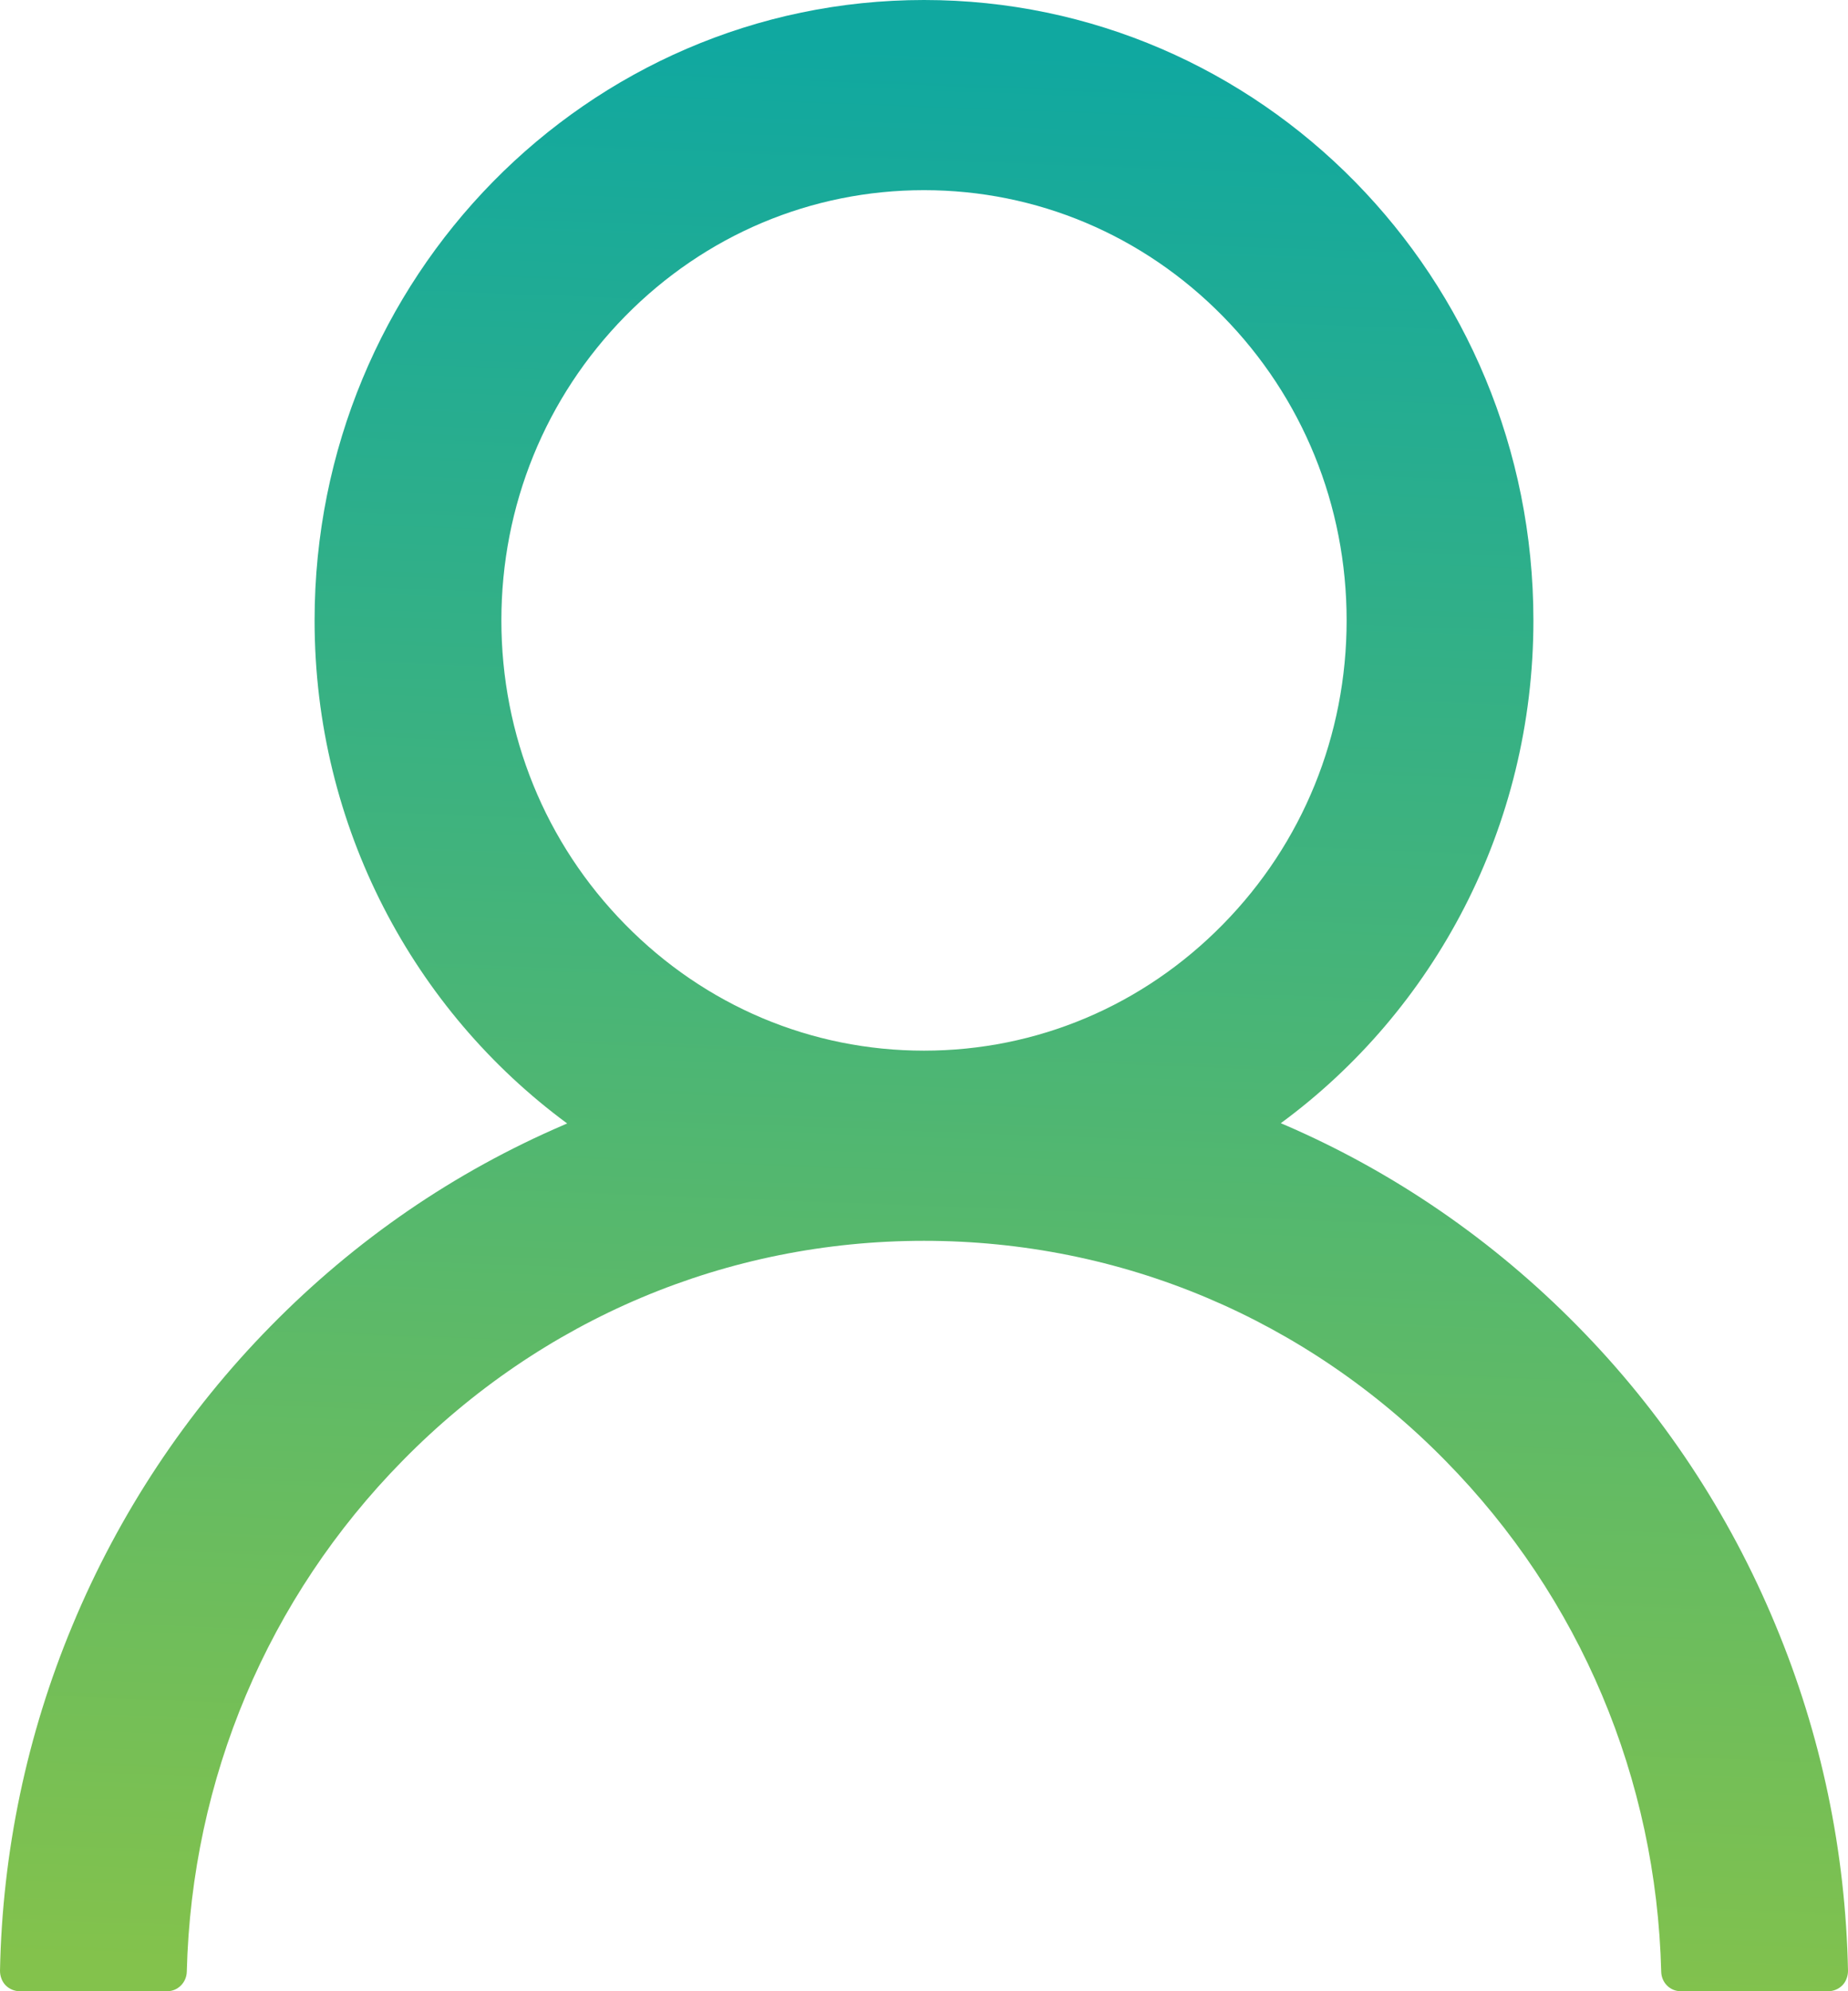 <svg width="13" height="14" viewBox="0 0 13 14" fill="none" xmlns="http://www.w3.org/2000/svg">
<path d="M12.49 11.425C12.164 10.639 11.691 9.925 11.097 9.323C10.504 8.72 9.803 8.238 9.031 7.906C9.024 7.902 9.017 7.901 9.01 7.897C10.087 7.106 10.787 5.816 10.787 4.362C10.787 1.952 8.868 0 6.5 0C4.132 0 2.213 1.952 2.213 4.362C2.213 5.816 2.913 7.106 3.99 7.899C3.983 7.902 3.976 7.904 3.969 7.908C3.195 8.24 2.5 8.717 1.903 9.325C1.31 9.928 0.837 10.641 0.51 11.427C0.189 12.196 0.016 13.02 4.32282e-05 13.856C-0 13.874 0.003 13.893 0.01 13.911C0.016 13.928 0.026 13.944 0.039 13.958C0.052 13.971 0.068 13.982 0.085 13.989C0.102 13.996 0.12 14 0.138 14H1.176C1.252 14 1.312 13.938 1.314 13.863C1.348 12.505 1.884 11.233 2.832 10.27C3.812 9.272 5.114 8.724 6.5 8.724C7.886 8.724 9.188 9.272 10.168 10.27C11.116 11.233 11.652 12.505 11.686 13.863C11.688 13.94 11.748 14 11.824 14H12.862C12.88 14 12.898 13.996 12.915 13.989C12.932 13.982 12.948 13.971 12.961 13.958C12.974 13.944 12.984 13.928 12.99 13.911C12.997 13.893 13 13.874 13 13.856C12.983 13.015 12.812 12.197 12.49 11.425ZM6.5 7.387C5.707 7.387 4.96 7.072 4.398 6.5C3.836 5.929 3.527 5.169 3.527 4.362C3.527 3.555 3.836 2.795 4.398 2.223C4.96 1.652 5.707 1.337 6.5 1.337C7.293 1.337 8.04 1.652 8.602 2.223C9.164 2.795 9.473 3.555 9.473 4.362C9.473 5.169 9.164 5.929 8.602 6.5C8.04 7.072 7.293 7.387 6.5 7.387Z" fill="url(#paint0_linear_987_8773)"/>
<defs>
<linearGradient id="paint0_linear_987_8773" x1="7.238" y1="0.361" x2="6.722" y2="14.008" gradientUnits="userSpaceOnUse">
<stop stop-color="#10A8A0"/>
<stop offset="1" stop-color="#83C24C"/>
</linearGradient>
</defs>
</svg>
